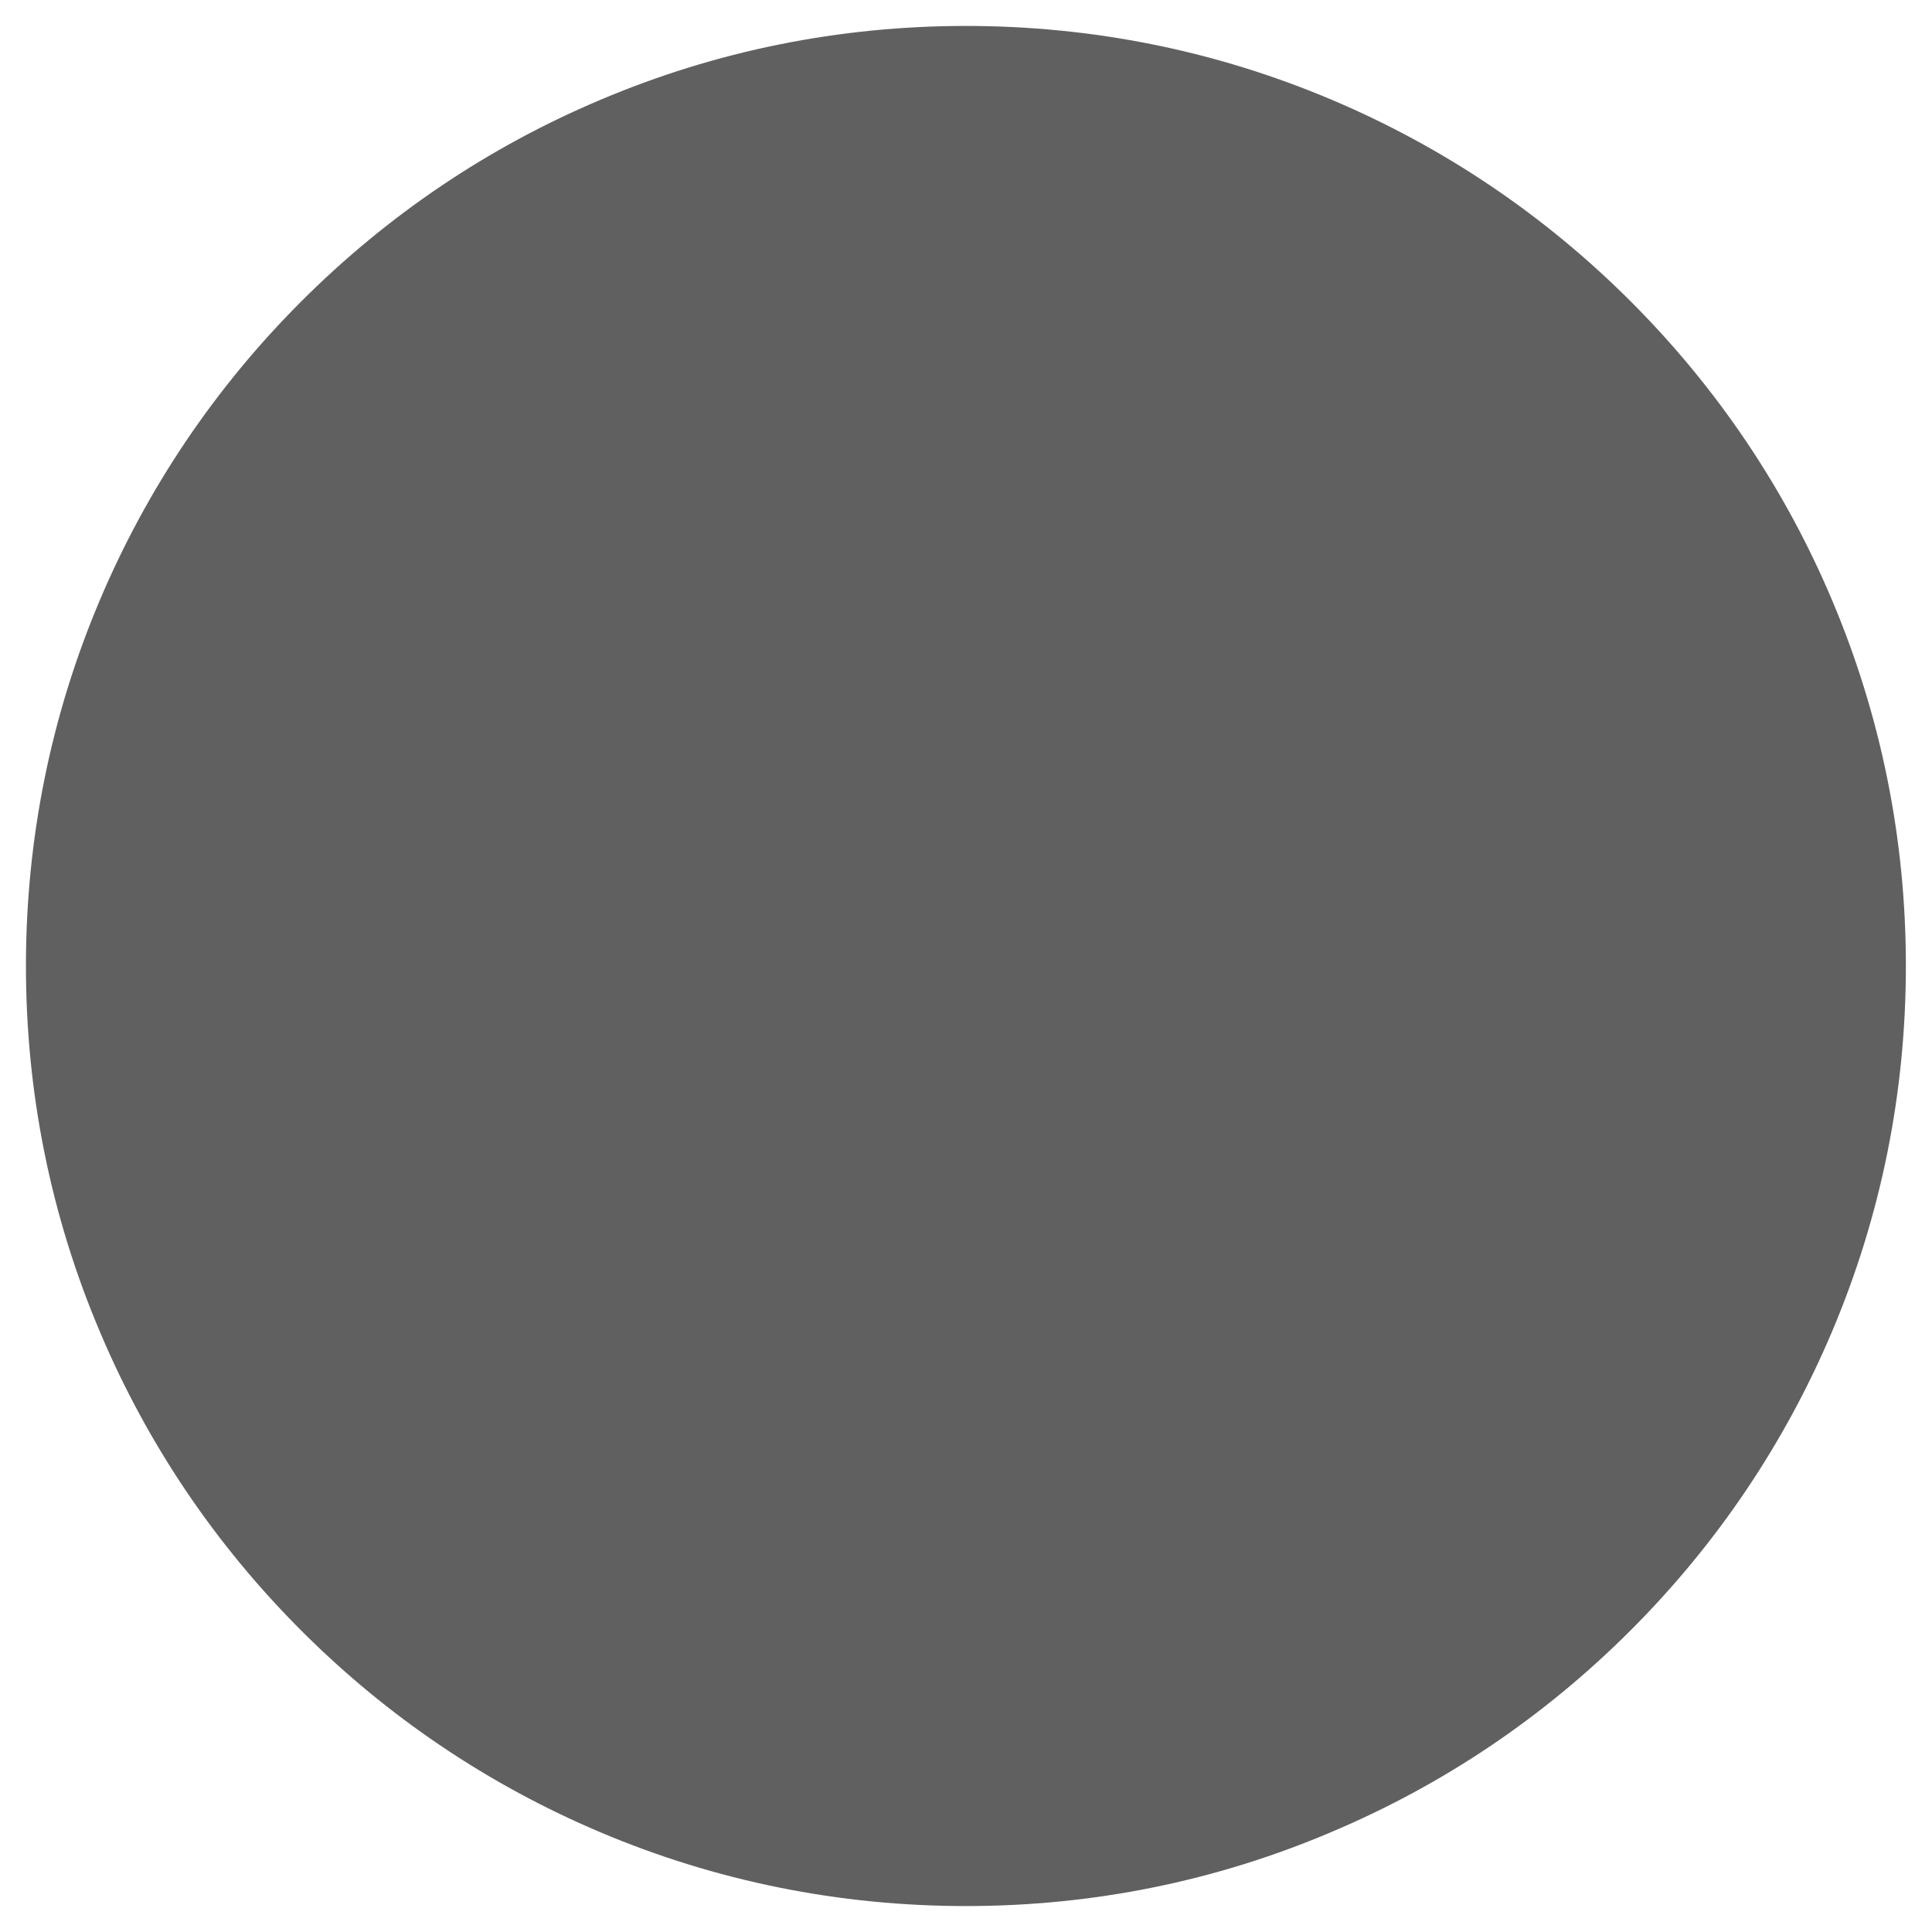 <?xml version="1.0" encoding="utf-8"?>
<!-- Generator: Adobe Illustrator 23.0.1, SVG Export Plug-In . SVG Version: 6.00 Build 0)  -->
<svg version="1.1" id="Layer_1" xmlns="http://www.w3.org/2000/svg" xmlns:xlink="http://www.w3.org/1999/xlink" x="0px" y="0px"
	 viewBox="0 0 1080 1080" enable-background="new 0 0 1080 1080" xml:space="preserve">
<g>
	<path d="M-735,15c70.9,0,139.6,13.9,204.4,41.3c62.5,26.4,118.7,64.3,166.9,112.5c48.2,48.2,86.1,104.4,112.5,166.9
		C-223.9,400.4-210,469.1-210,540s-13.9,139.6-41.3,204.4c-26.4,62.5-64.3,118.7-112.5,166.9c-48.2,48.2-104.4,86.1-166.9,112.5
		c-64.7,27.4-133.5,41.3-204.4,41.3s-139.6-13.9-204.4-41.3c-62.5-26.4-118.7-64.3-166.9-112.5c-48.2-48.2-86.1-104.4-112.5-166.9
		c-27.4-64.7-41.3-133.5-41.3-204.4s13.9-139.6,41.3-204.4c26.4-62.5,64.3-118.7,112.5-166.9c48.2-48.2,104.4-86.1,166.9-112.5
		C-874.6,28.9-805.9,15-735,15 M-735,14c-290.5,0-526,235.5-526,526s235.5,526,526,526s526-235.5,526-526S-444.5,14-735,14L-735,14z
		"/>
</g>
<path fill="#606060" d="M540,1065.5c-70.9,0-139.8-13.9-204.5-41.3c-62.6-26.5-118.8-64.4-167-112.6
	c-48.3-48.3-86.2-104.5-112.6-167C28.4,679.8,14.5,610.9,14.5,540s13.9-139.8,41.3-204.5c26.5-62.6,64.4-118.8,112.6-167
	c48.3-48.3,104.5-86.2,167-112.6C400.2,28.4,469.1,14.5,540,14.5s139.8,13.9,204.5,41.3c62.6,26.5,118.8,64.4,167,112.6
	c48.3,48.3,86.2,104.5,112.6,167c27.4,64.8,41.3,133.6,41.3,204.5s-13.9,139.8-41.3,204.5c-26.5,62.6-64.4,118.8-112.6,167
	c-48.3,48.3-104.5,86.2-167,112.6C679.8,1051.6,610.9,1065.5,540,1065.5z"/>
</svg>
